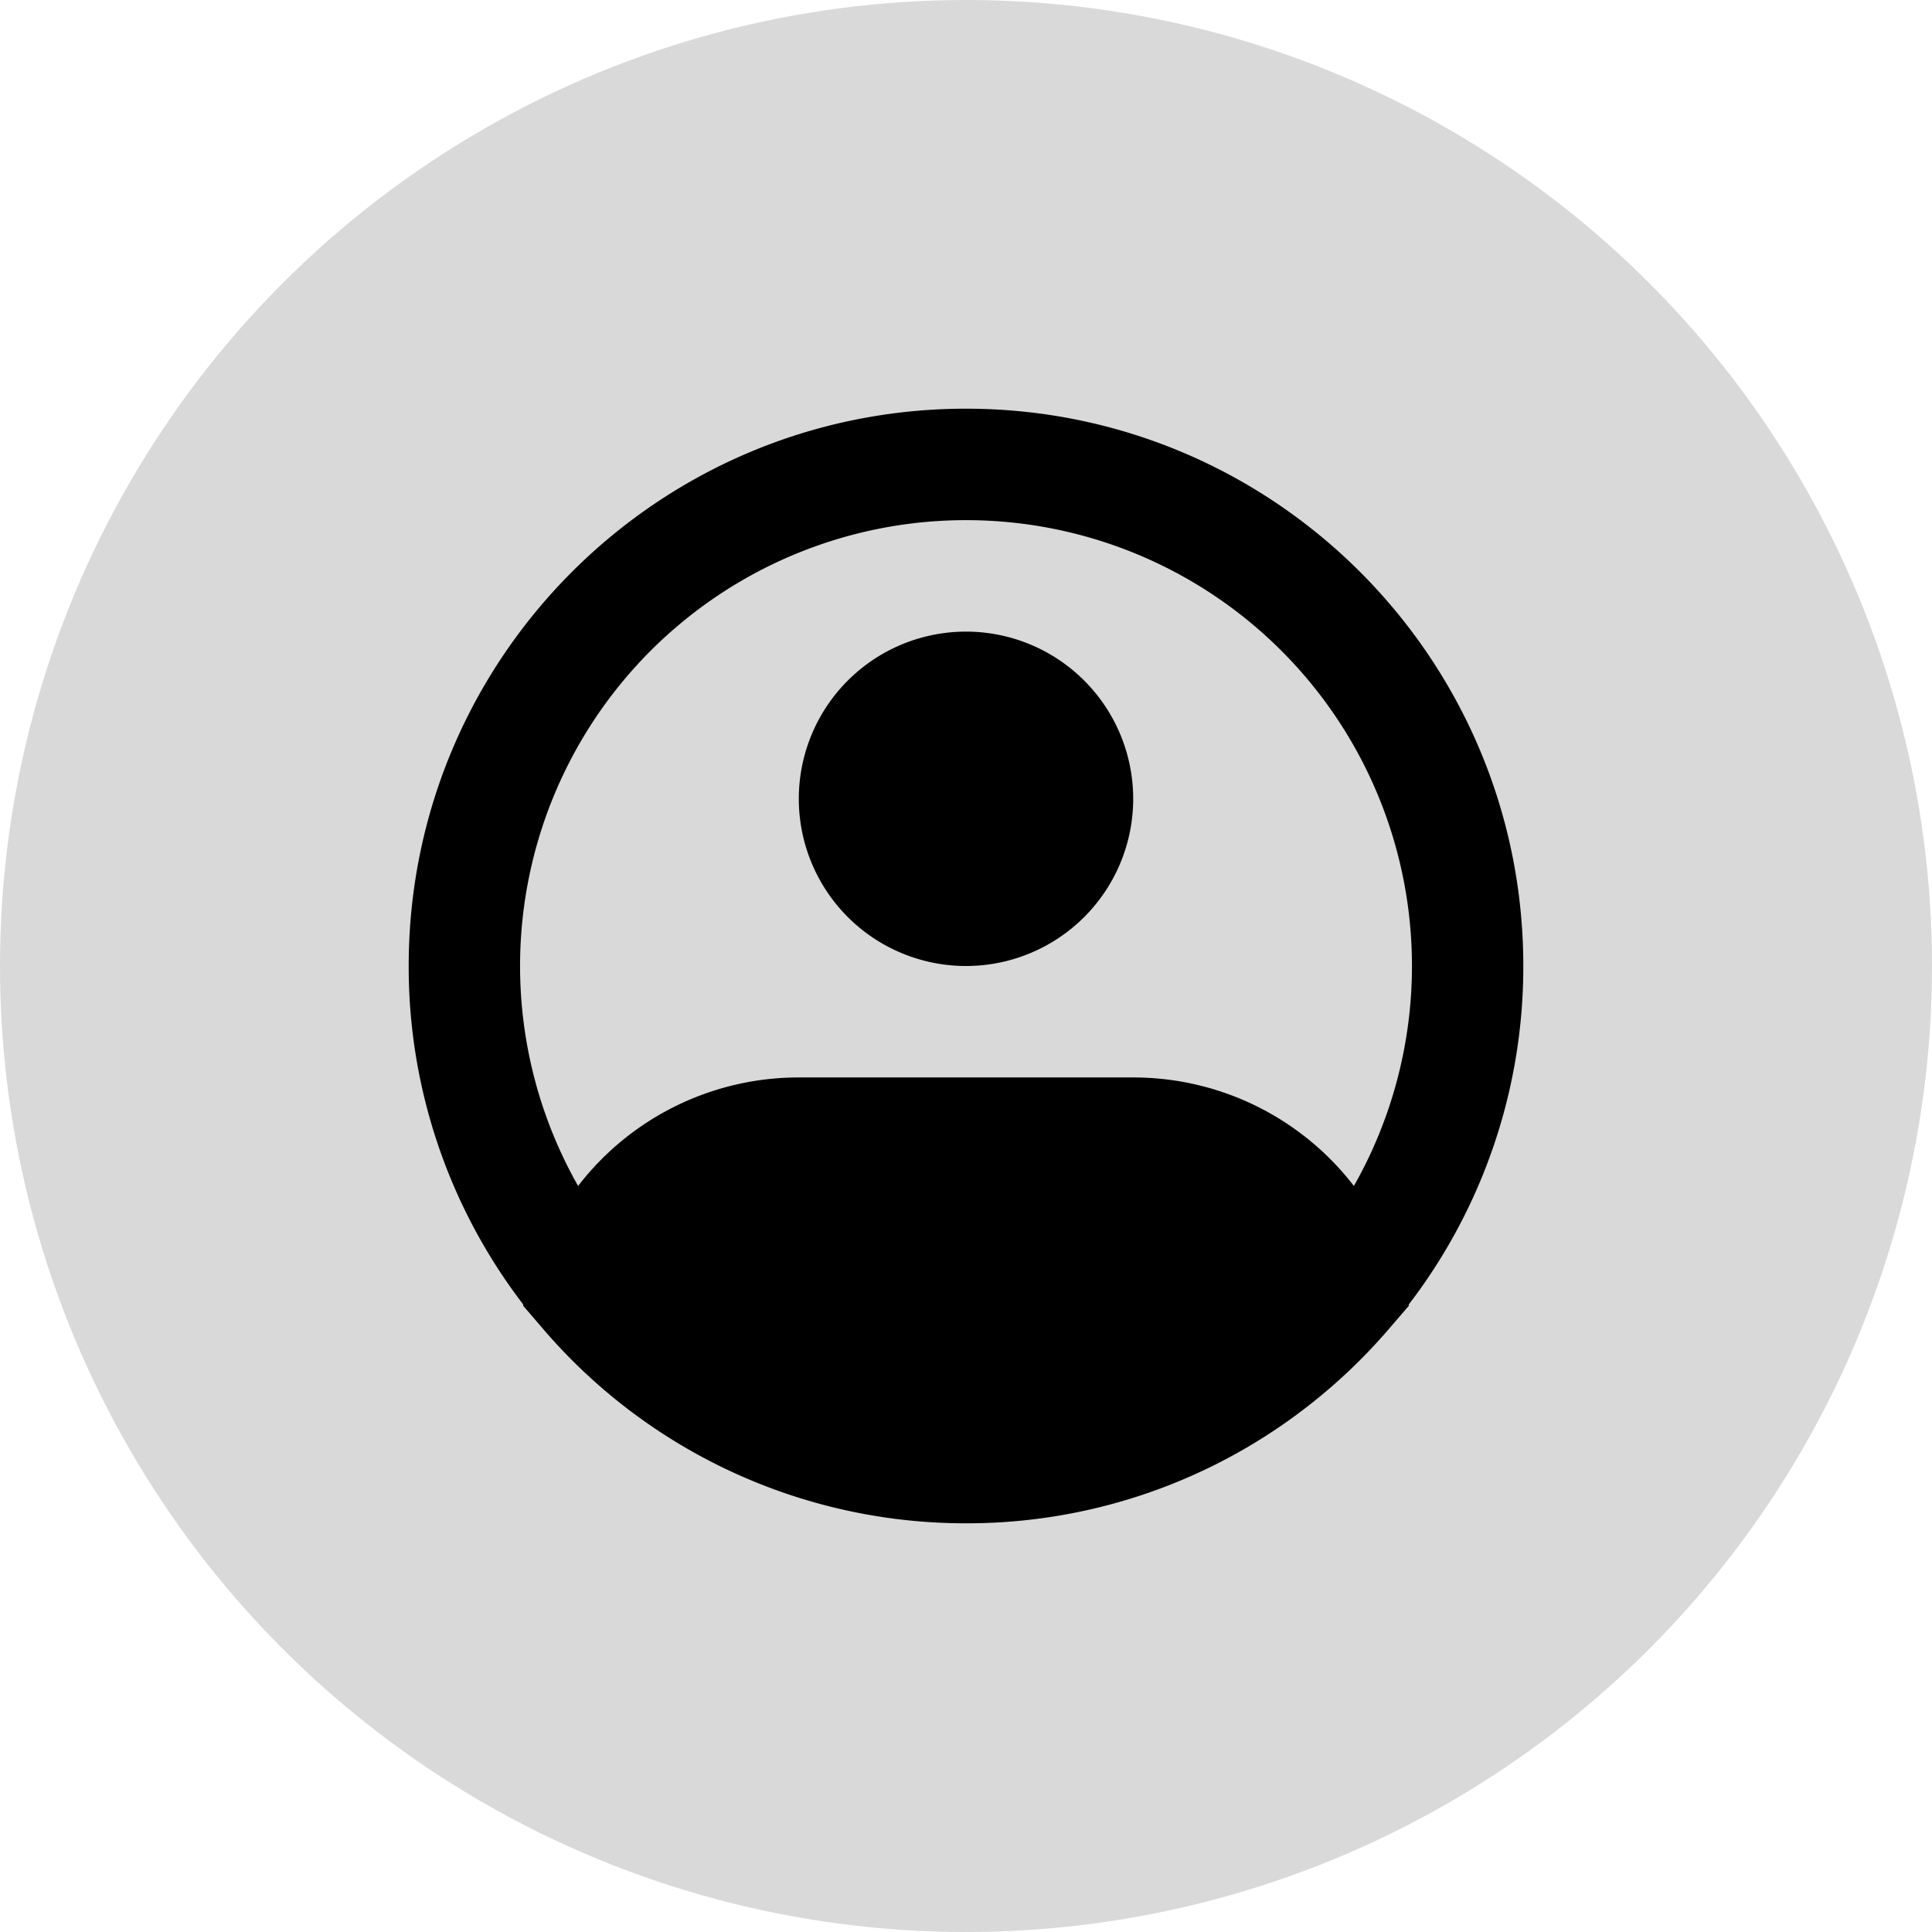 <svg width="104" height="104" fill="none" xmlns="http://www.w3.org/2000/svg"><circle cx="52" cy="52" r="52" fill="#D9D9D9"/><path fill-rule="evenodd" clip-rule="evenodd" d="M52 28a24 24 0 0 0-20.88 35.841A14.971 14.971 0 0 1 43 58h18a14.97 14.97 0 0 1 11.88 5.841A23.998 23.998 0 0 0 52 28Zm23.829 42.228A29.877 29.877 0 0 0 82 52c0-16.569-13.431-30-30-30-16.569 0-30 13.431-30 30a29.875 29.875 0 0 0 6.171 18.228l-.015.054 1.065 1.239A29.941 29.941 0 0 0 52 82a29.841 29.841 0 0 0 17.025-5.295 30.162 30.162 0 0 0 5.754-5.184l1.065-1.239-.015-.054ZM52 34a9 9 0 1 0 0 18 9 9 0 0 0 0-18Z" fill="#000"/></svg>